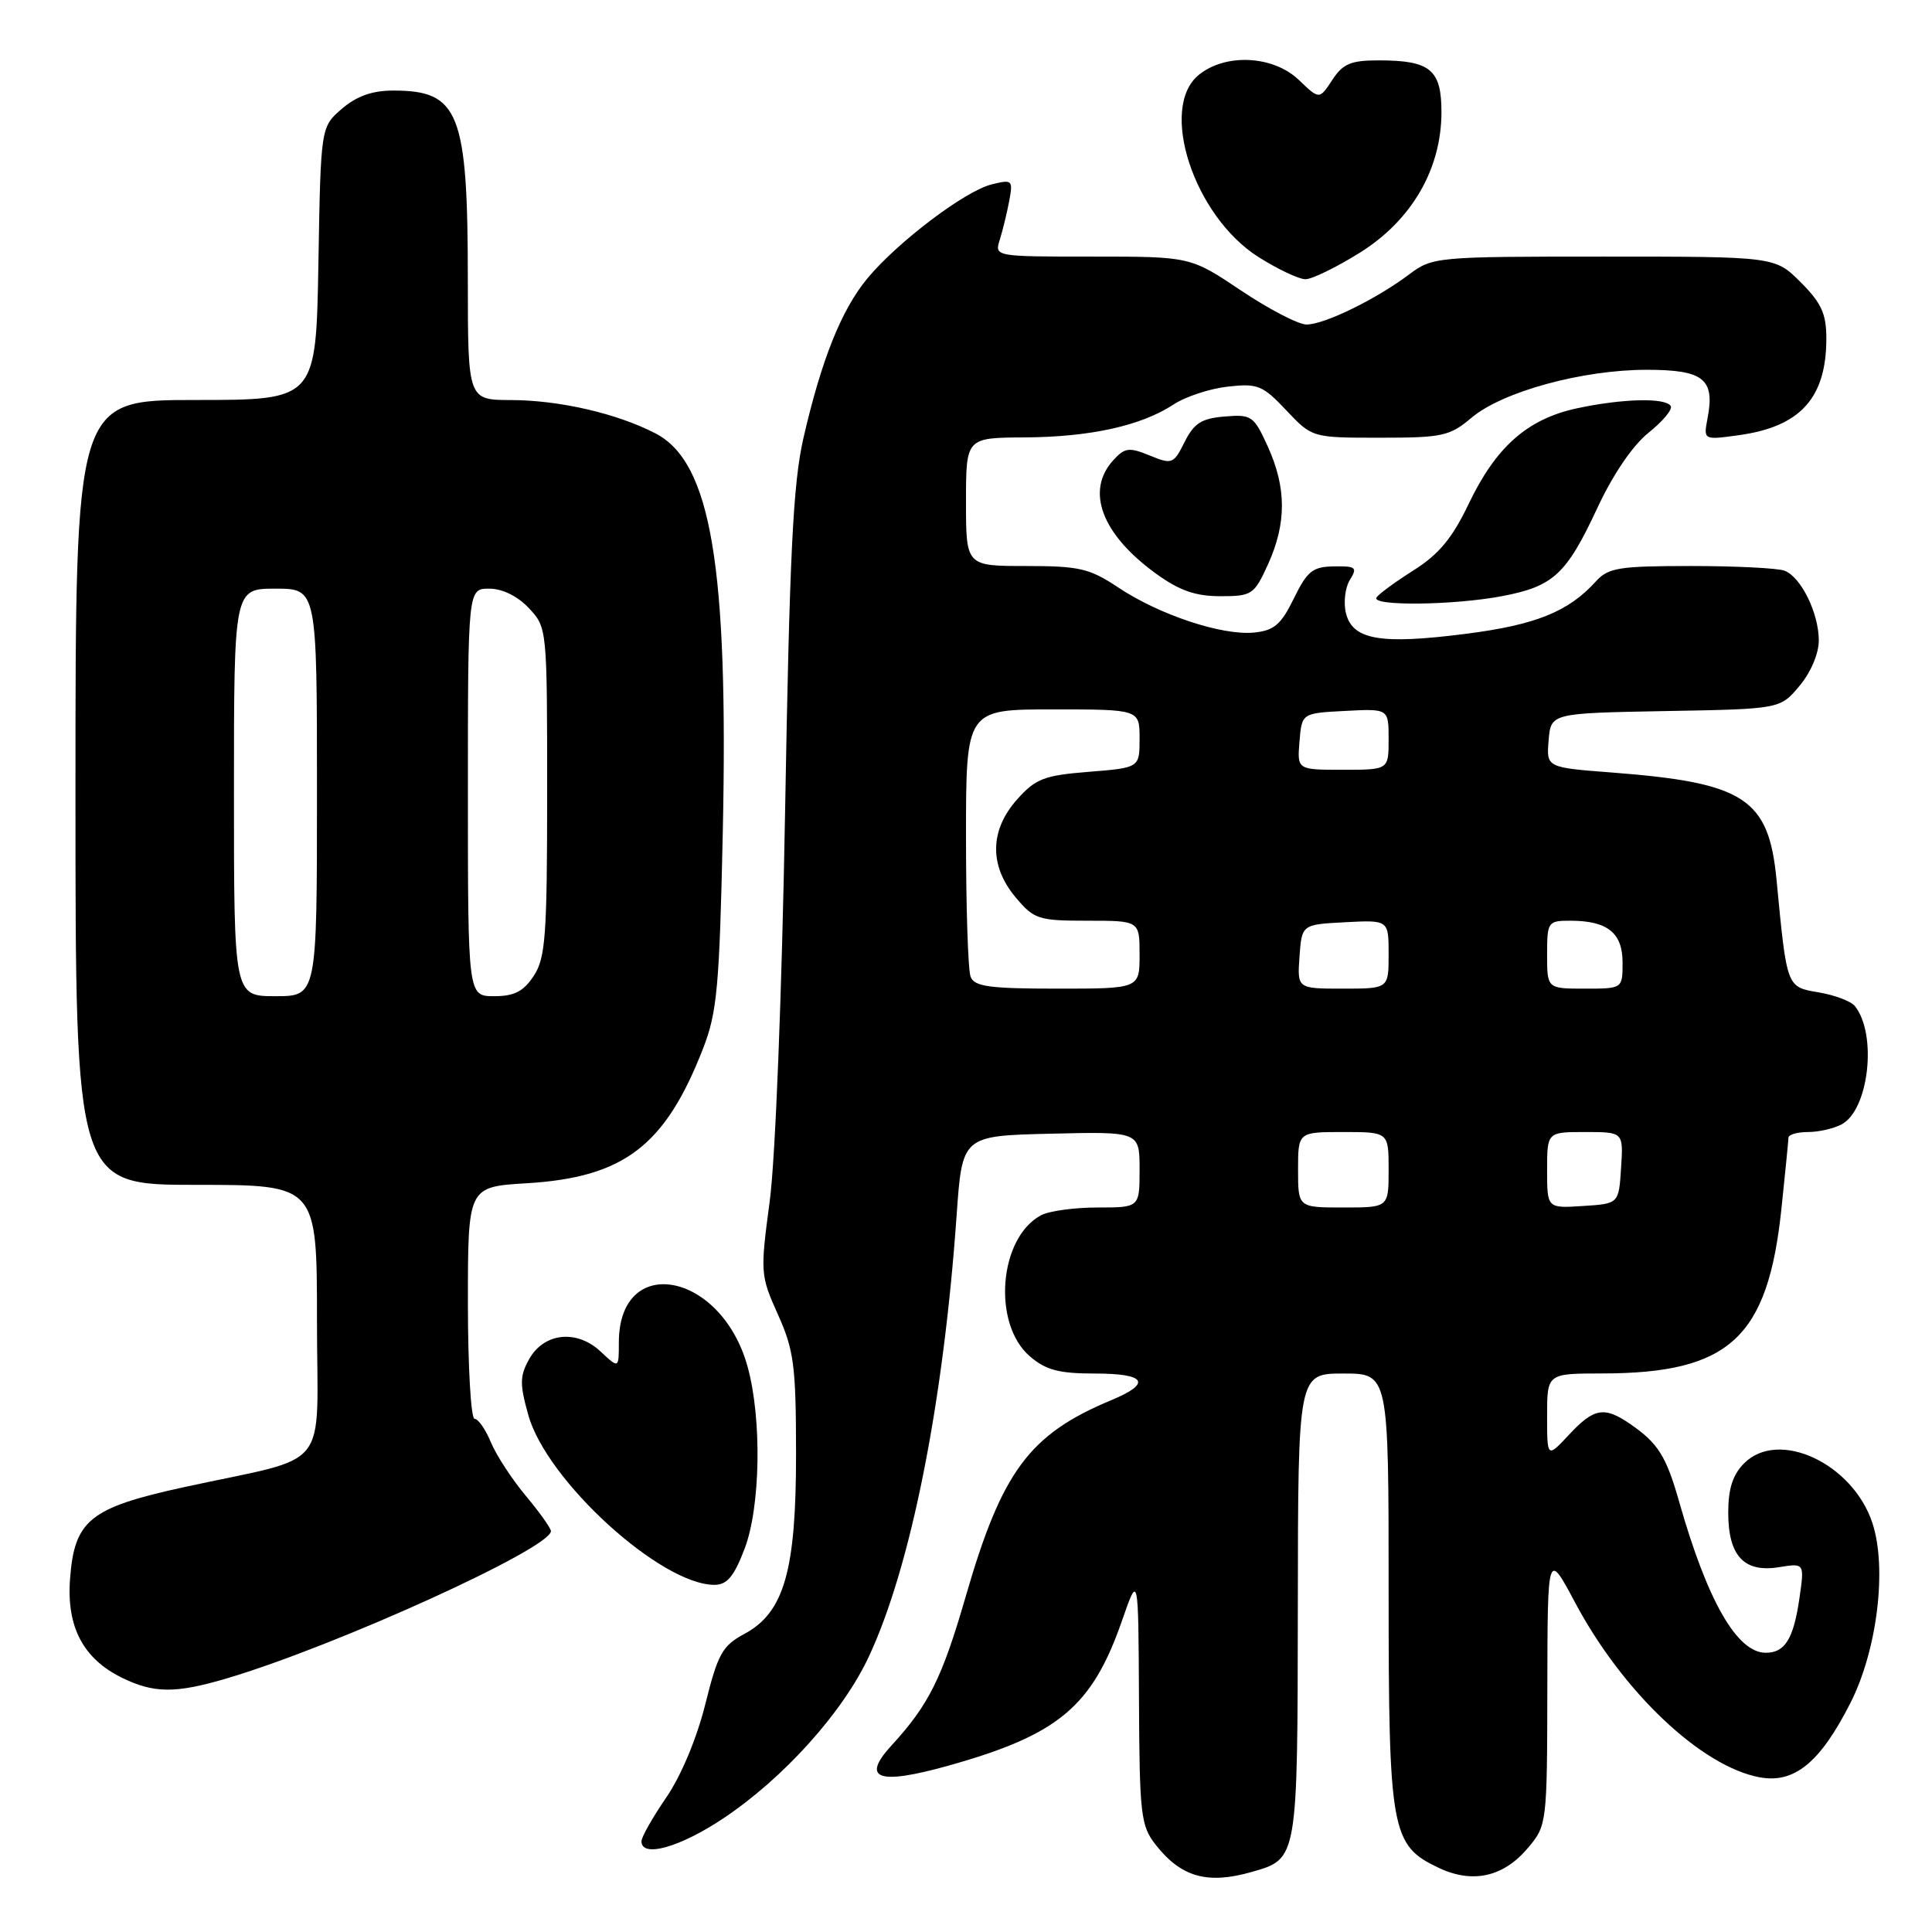 <?xml version="1.0" encoding="UTF-8" standalone="no"?>
<!DOCTYPE svg PUBLIC "-//W3C//DTD SVG 1.1//EN" "http://www.w3.org/Graphics/SVG/1.1/DTD/svg11.dtd" >
<svg xmlns="http://www.w3.org/2000/svg" xmlns:xlink="http://www.w3.org/1999/xlink" version="1.1" viewBox="0 0 256 256">
 <g >
 <path fill="currentColor"
d=" M 165.87 248.04 C 171.97 246.29 171.93 246.51 171.97 212.75 C 172.00 182.00 172.00 182.00 178.00 182.00 C 184.00 182.00 184.00 182.00 184.00 210.60 C 184.00 242.70 184.32 244.50 190.62 247.49 C 195.13 249.63 199.22 248.72 202.47 244.85 C 204.97 241.88 205.00 241.63 205.03 223.67 C 205.06 205.50 205.06 205.50 208.73 212.39 C 215.05 224.23 225.42 234.05 233.15 235.50 C 237.75 236.36 241.18 233.56 245.19 225.65 C 248.75 218.64 250.07 207.78 248.10 201.80 C 245.49 193.90 235.67 189.33 231.12 193.88 C 229.60 195.40 229.00 197.25 229.00 200.43 C 229.00 206.16 231.09 208.41 235.73 207.66 C 239.11 207.11 239.11 207.11 238.43 211.80 C 237.65 217.17 236.52 219.00 233.97 219.00 C 230.17 219.00 226.24 212.15 222.50 199.00 C 220.78 192.94 219.71 191.24 216.03 188.70 C 212.57 186.32 211.22 186.55 207.90 190.11 C 205.00 193.21 205.00 193.21 205.00 187.61 C 205.00 182.00 205.00 182.00 212.25 181.99 C 229.16 181.98 234.25 177.31 236.05 160.15 C 236.55 155.39 236.97 151.16 236.98 150.75 C 236.99 150.34 238.15 150.00 239.57 150.00 C 240.98 150.00 242.99 149.54 244.03 148.98 C 247.63 147.06 248.76 137.09 245.80 133.33 C 245.30 132.68 243.14 131.86 241.02 131.50 C 236.71 130.77 236.78 130.97 235.40 116.57 C 234.36 105.80 231.18 103.72 213.68 102.37 C 204.90 101.70 204.90 101.70 205.20 98.10 C 205.50 94.50 205.50 94.50 220.68 94.22 C 235.87 93.95 235.87 93.95 238.43 90.90 C 239.93 89.12 241.00 86.61 241.00 84.87 C 241.00 81.25 238.65 76.46 236.46 75.62 C 235.56 75.28 229.99 75.00 224.07 75.00 C 214.52 75.00 213.10 75.23 211.47 77.03 C 207.84 81.05 203.49 82.80 194.27 83.98 C 182.95 85.43 179.24 84.80 178.35 81.27 C 178.00 79.86 178.23 77.87 178.86 76.85 C 179.90 75.19 179.68 75.00 176.76 75.05 C 173.94 75.09 173.22 75.66 171.44 79.30 C 169.74 82.78 168.82 83.55 166.15 83.82 C 161.93 84.23 153.61 81.47 148.20 77.86 C 144.37 75.31 143.03 75.00 135.95 75.00 C 128.00 75.00 128.00 75.00 128.00 66.50 C 128.00 58.00 128.00 58.00 135.75 57.96 C 144.45 57.91 151.19 56.42 155.48 53.61 C 157.07 52.56 160.31 51.49 162.69 51.23 C 166.65 50.78 167.31 51.05 170.44 54.37 C 173.87 58.00 173.87 58.00 182.86 58.00 C 191.13 58.00 192.10 57.79 195.00 55.34 C 199.10 51.89 209.68 49.00 218.19 49.00 C 225.74 49.00 227.26 50.21 226.26 55.42 C 225.71 58.31 225.71 58.31 230.36 57.67 C 238.55 56.55 242.00 52.75 242.00 44.85 C 242.00 41.58 241.35 40.15 238.60 37.40 C 235.20 34.00 235.20 34.00 212.53 34.00 C 190.20 34.00 189.82 34.04 186.68 36.39 C 182.29 39.68 175.48 43.00 173.12 43.00 C 172.04 43.00 168.14 40.97 164.45 38.50 C 157.74 34.00 157.74 34.00 144.75 34.00 C 131.77 34.00 131.77 34.00 132.48 31.75 C 132.87 30.51 133.43 28.20 133.73 26.61 C 134.24 23.85 134.14 23.75 131.38 24.44 C 127.84 25.32 118.88 32.11 114.90 36.93 C 111.47 41.09 108.83 47.71 106.45 58.09 C 105.08 64.08 104.62 73.56 104.03 107.50 C 103.60 131.79 102.74 153.58 101.99 159.18 C 100.73 168.63 100.75 168.99 103.08 174.18 C 105.20 178.90 105.47 180.97 105.48 192.50 C 105.50 208.11 103.92 213.65 98.64 216.50 C 95.71 218.07 95.12 219.14 93.45 225.84 C 92.32 230.36 90.24 235.33 88.28 238.18 C 86.48 240.81 85.00 243.41 85.00 243.98 C 85.00 246.21 90.08 244.79 95.82 240.96 C 103.84 235.61 111.68 226.90 115.13 219.50 C 120.70 207.58 125.01 185.92 126.76 161.00 C 127.50 150.50 127.50 150.50 139.25 150.22 C 151.00 149.94 151.00 149.94 151.00 154.97 C 151.00 160.00 151.00 160.00 145.43 160.00 C 142.37 160.00 139.00 160.46 137.94 161.03 C 132.35 164.02 131.45 175.41 136.46 179.72 C 138.58 181.54 140.31 182.00 145.06 182.00 C 151.87 182.00 152.66 183.28 147.25 185.53 C 136.40 190.05 132.77 194.93 127.98 211.48 C 124.84 222.34 123.08 225.89 118.15 231.26 C 114.04 235.73 116.34 236.57 125.63 233.97 C 140.24 229.88 144.70 226.16 148.67 214.75 C 150.84 208.50 150.84 208.50 150.92 225.12 C 150.99 240.51 151.16 241.93 153.14 244.45 C 156.51 248.74 160.00 249.72 165.87 248.04 Z  M 30.07 222.39 C 44.51 218.11 73.00 205.16 73.00 202.88 C 73.00 202.50 71.50 200.39 69.66 198.19 C 67.83 196.00 65.75 192.81 65.04 191.10 C 64.34 189.40 63.36 188.00 62.88 188.00 C 62.40 188.00 62.00 181.08 62.00 172.63 C 62.00 157.26 62.00 157.26 69.75 156.79 C 82.68 156.02 88.15 151.84 93.18 138.88 C 95.02 134.15 95.33 130.70 95.77 110.42 C 96.53 74.95 94.22 61.23 86.84 57.42 C 81.75 54.78 74.13 53.03 67.75 53.01 C 62.00 53.00 62.00 53.00 61.99 37.25 C 61.99 14.88 60.86 12.00 52.12 12.00 C 49.33 12.00 47.26 12.73 45.31 14.41 C 42.50 16.82 42.50 16.82 42.19 34.91 C 41.87 53.00 41.87 53.00 25.94 53.00 C 10.00 53.00 10.00 53.00 10.00 105.00 C 10.00 157.00 10.00 157.00 26.00 157.00 C 42.00 157.00 42.00 157.00 42.00 174.96 C 42.00 195.50 44.23 192.72 24.27 197.08 C 11.89 199.79 9.85 201.44 9.28 209.24 C 8.81 215.57 11.02 219.77 16.12 222.29 C 20.38 224.39 23.25 224.41 30.07 222.39 Z  M 98.65 205.25 C 100.78 199.71 100.97 187.96 99.05 181.06 C 95.56 168.48 82.00 165.97 82.00 177.90 C 82.00 181.35 82.00 181.35 79.60 179.10 C 76.43 176.12 72.08 176.58 70.11 180.10 C 68.87 182.33 68.85 183.40 70.01 187.52 C 72.44 196.20 87.57 210.00 94.67 210.00 C 96.33 210.00 97.26 208.90 98.65 205.25 Z  M 199.04 78.99 C 205.84 77.70 207.56 76.11 211.67 67.28 C 213.74 62.84 216.35 59.01 218.45 57.33 C 220.33 55.83 221.65 54.24 221.38 53.80 C 220.68 52.67 215.00 52.81 208.97 54.10 C 202.40 55.51 198.23 59.19 194.60 66.78 C 192.45 71.29 190.66 73.45 187.32 75.56 C 184.89 77.10 182.67 78.72 182.39 79.18 C 181.68 80.33 192.64 80.21 199.04 78.99 Z  M 168.03 74.75 C 170.48 69.34 170.47 64.64 168.00 59.19 C 166.14 55.10 165.85 54.89 162.27 55.19 C 159.21 55.44 158.21 56.08 156.97 58.56 C 155.50 61.50 155.31 61.57 152.33 60.35 C 149.59 59.23 149.03 59.31 147.49 61.01 C 143.82 65.07 145.99 70.81 153.19 76.02 C 156.27 78.25 158.40 79.00 161.70 79.00 C 165.90 79.00 166.18 78.81 168.03 74.75 Z  M 180.21 33.47 C 187.07 29.17 191.00 22.40 191.00 14.84 C 191.00 9.22 189.52 8.00 182.68 8.00 C 178.99 8.00 177.94 8.44 176.53 10.60 C 174.82 13.20 174.82 13.20 172.11 10.60 C 168.72 7.35 162.42 7.03 158.86 9.91 C 153.49 14.26 158.18 28.62 166.74 34.05 C 169.30 35.67 172.11 37.00 172.98 37.00 C 173.85 37.00 177.10 35.41 180.21 33.47 Z  M 172.00 155.00 C 172.00 150.00 172.00 150.00 178.00 150.00 C 184.00 150.00 184.00 150.00 184.00 155.00 C 184.00 160.00 184.00 160.00 178.00 160.00 C 172.00 160.00 172.00 160.00 172.00 155.00 Z  M 205.00 155.05 C 205.00 150.00 205.00 150.00 210.05 150.00 C 215.11 150.00 215.11 150.00 214.80 154.75 C 214.50 159.50 214.50 159.50 209.75 159.80 C 205.00 160.11 205.00 160.11 205.00 155.05 Z  M 128.61 129.42 C 128.27 128.55 128.00 120.22 128.00 110.92 C 128.00 94.00 128.00 94.00 139.50 94.00 C 151.00 94.00 151.00 94.00 151.00 97.86 C 151.00 101.73 151.00 101.73 144.28 102.27 C 138.36 102.74 137.23 103.17 134.78 105.92 C 131.13 110.00 131.06 114.73 134.59 118.92 C 137.02 121.81 137.60 122.00 144.09 122.00 C 151.00 122.00 151.00 122.00 151.00 126.50 C 151.00 131.00 151.00 131.00 140.11 131.00 C 131.10 131.00 129.11 130.73 128.61 129.42 Z  M 172.19 126.75 C 172.50 122.50 172.50 122.50 178.25 122.20 C 184.00 121.90 184.00 121.90 184.00 126.45 C 184.00 131.00 184.00 131.00 177.94 131.00 C 171.89 131.00 171.89 131.00 172.19 126.75 Z  M 205.00 126.50 C 205.00 122.15 205.10 122.00 208.07 122.00 C 212.99 122.00 215.00 123.60 215.00 127.54 C 215.00 131.00 215.00 131.00 210.00 131.00 C 205.00 131.00 205.00 131.00 205.00 126.50 Z  M 172.19 98.25 C 172.50 94.50 172.50 94.50 178.25 94.20 C 184.00 93.90 184.00 93.90 184.00 97.95 C 184.00 102.00 184.00 102.00 177.94 102.00 C 171.88 102.00 171.88 102.00 172.19 98.25 Z  M 31.00 105.00 C 31.00 78.00 31.00 78.00 36.50 78.00 C 42.00 78.00 42.00 78.00 42.00 105.00 C 42.00 132.00 42.00 132.00 36.50 132.00 C 31.00 132.00 31.00 132.00 31.00 105.00 Z  M 62.00 105.00 C 62.00 78.00 62.00 78.00 64.83 78.00 C 66.57 78.00 68.58 78.99 70.08 80.58 C 72.49 83.15 72.50 83.27 72.50 104.88 C 72.50 123.98 72.29 126.92 70.73 129.30 C 69.36 131.38 68.15 132.00 65.48 132.00 C 62.00 132.00 62.00 132.00 62.00 105.00 Z "/>
</g>
</svg>